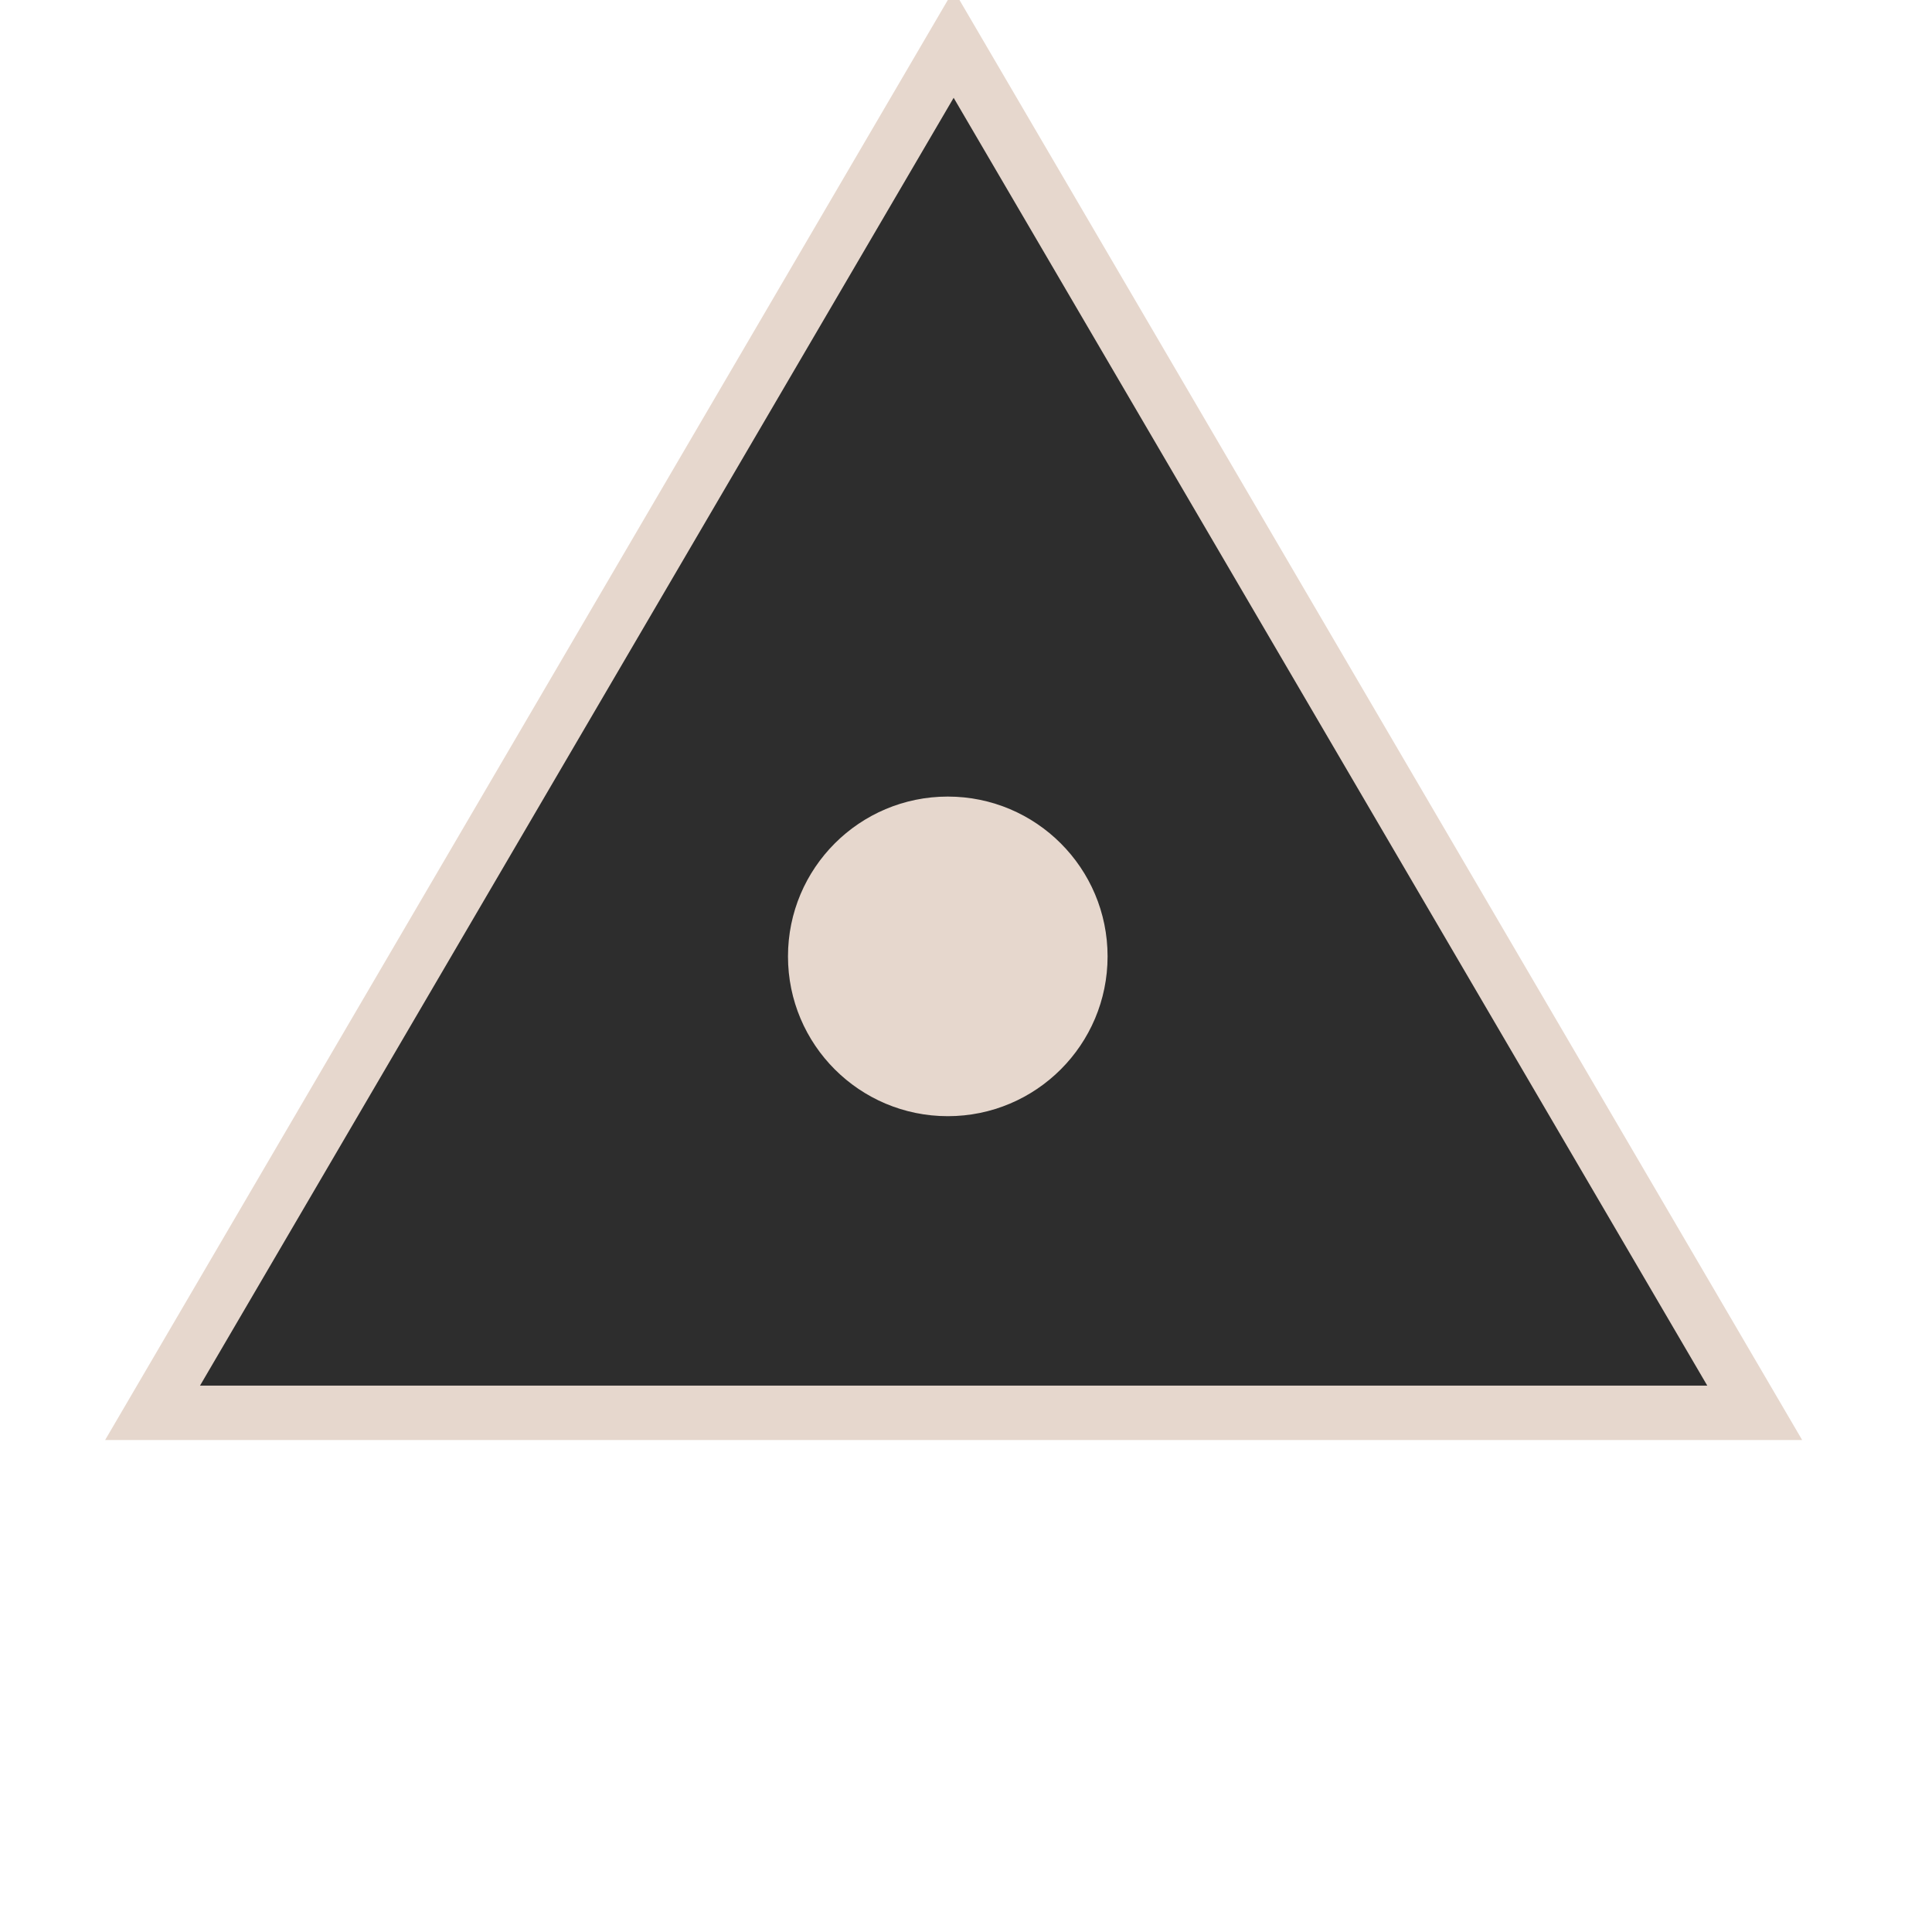 <svg width="71" height="70" viewBox="0 0 71 70" fill="none" xmlns="http://www.w3.org/2000/svg">
<path d="M5.607 51.919L35.046 1.614L64.485 51.919H5.607Z" fill="#2D2D2D" stroke="#E6D7CD" stroke-width="2"/>
<path d="M40.203 35.146C40.203 38.113 37.798 40.518 34.831 40.518C31.863 40.518 29.458 38.113 29.458 35.146C29.458 32.179 31.863 29.773 34.831 29.773C37.798 29.773 40.203 32.179 40.203 35.146Z" fill="#E6D7CD" stroke="#E6D7CD"/>
</svg>
